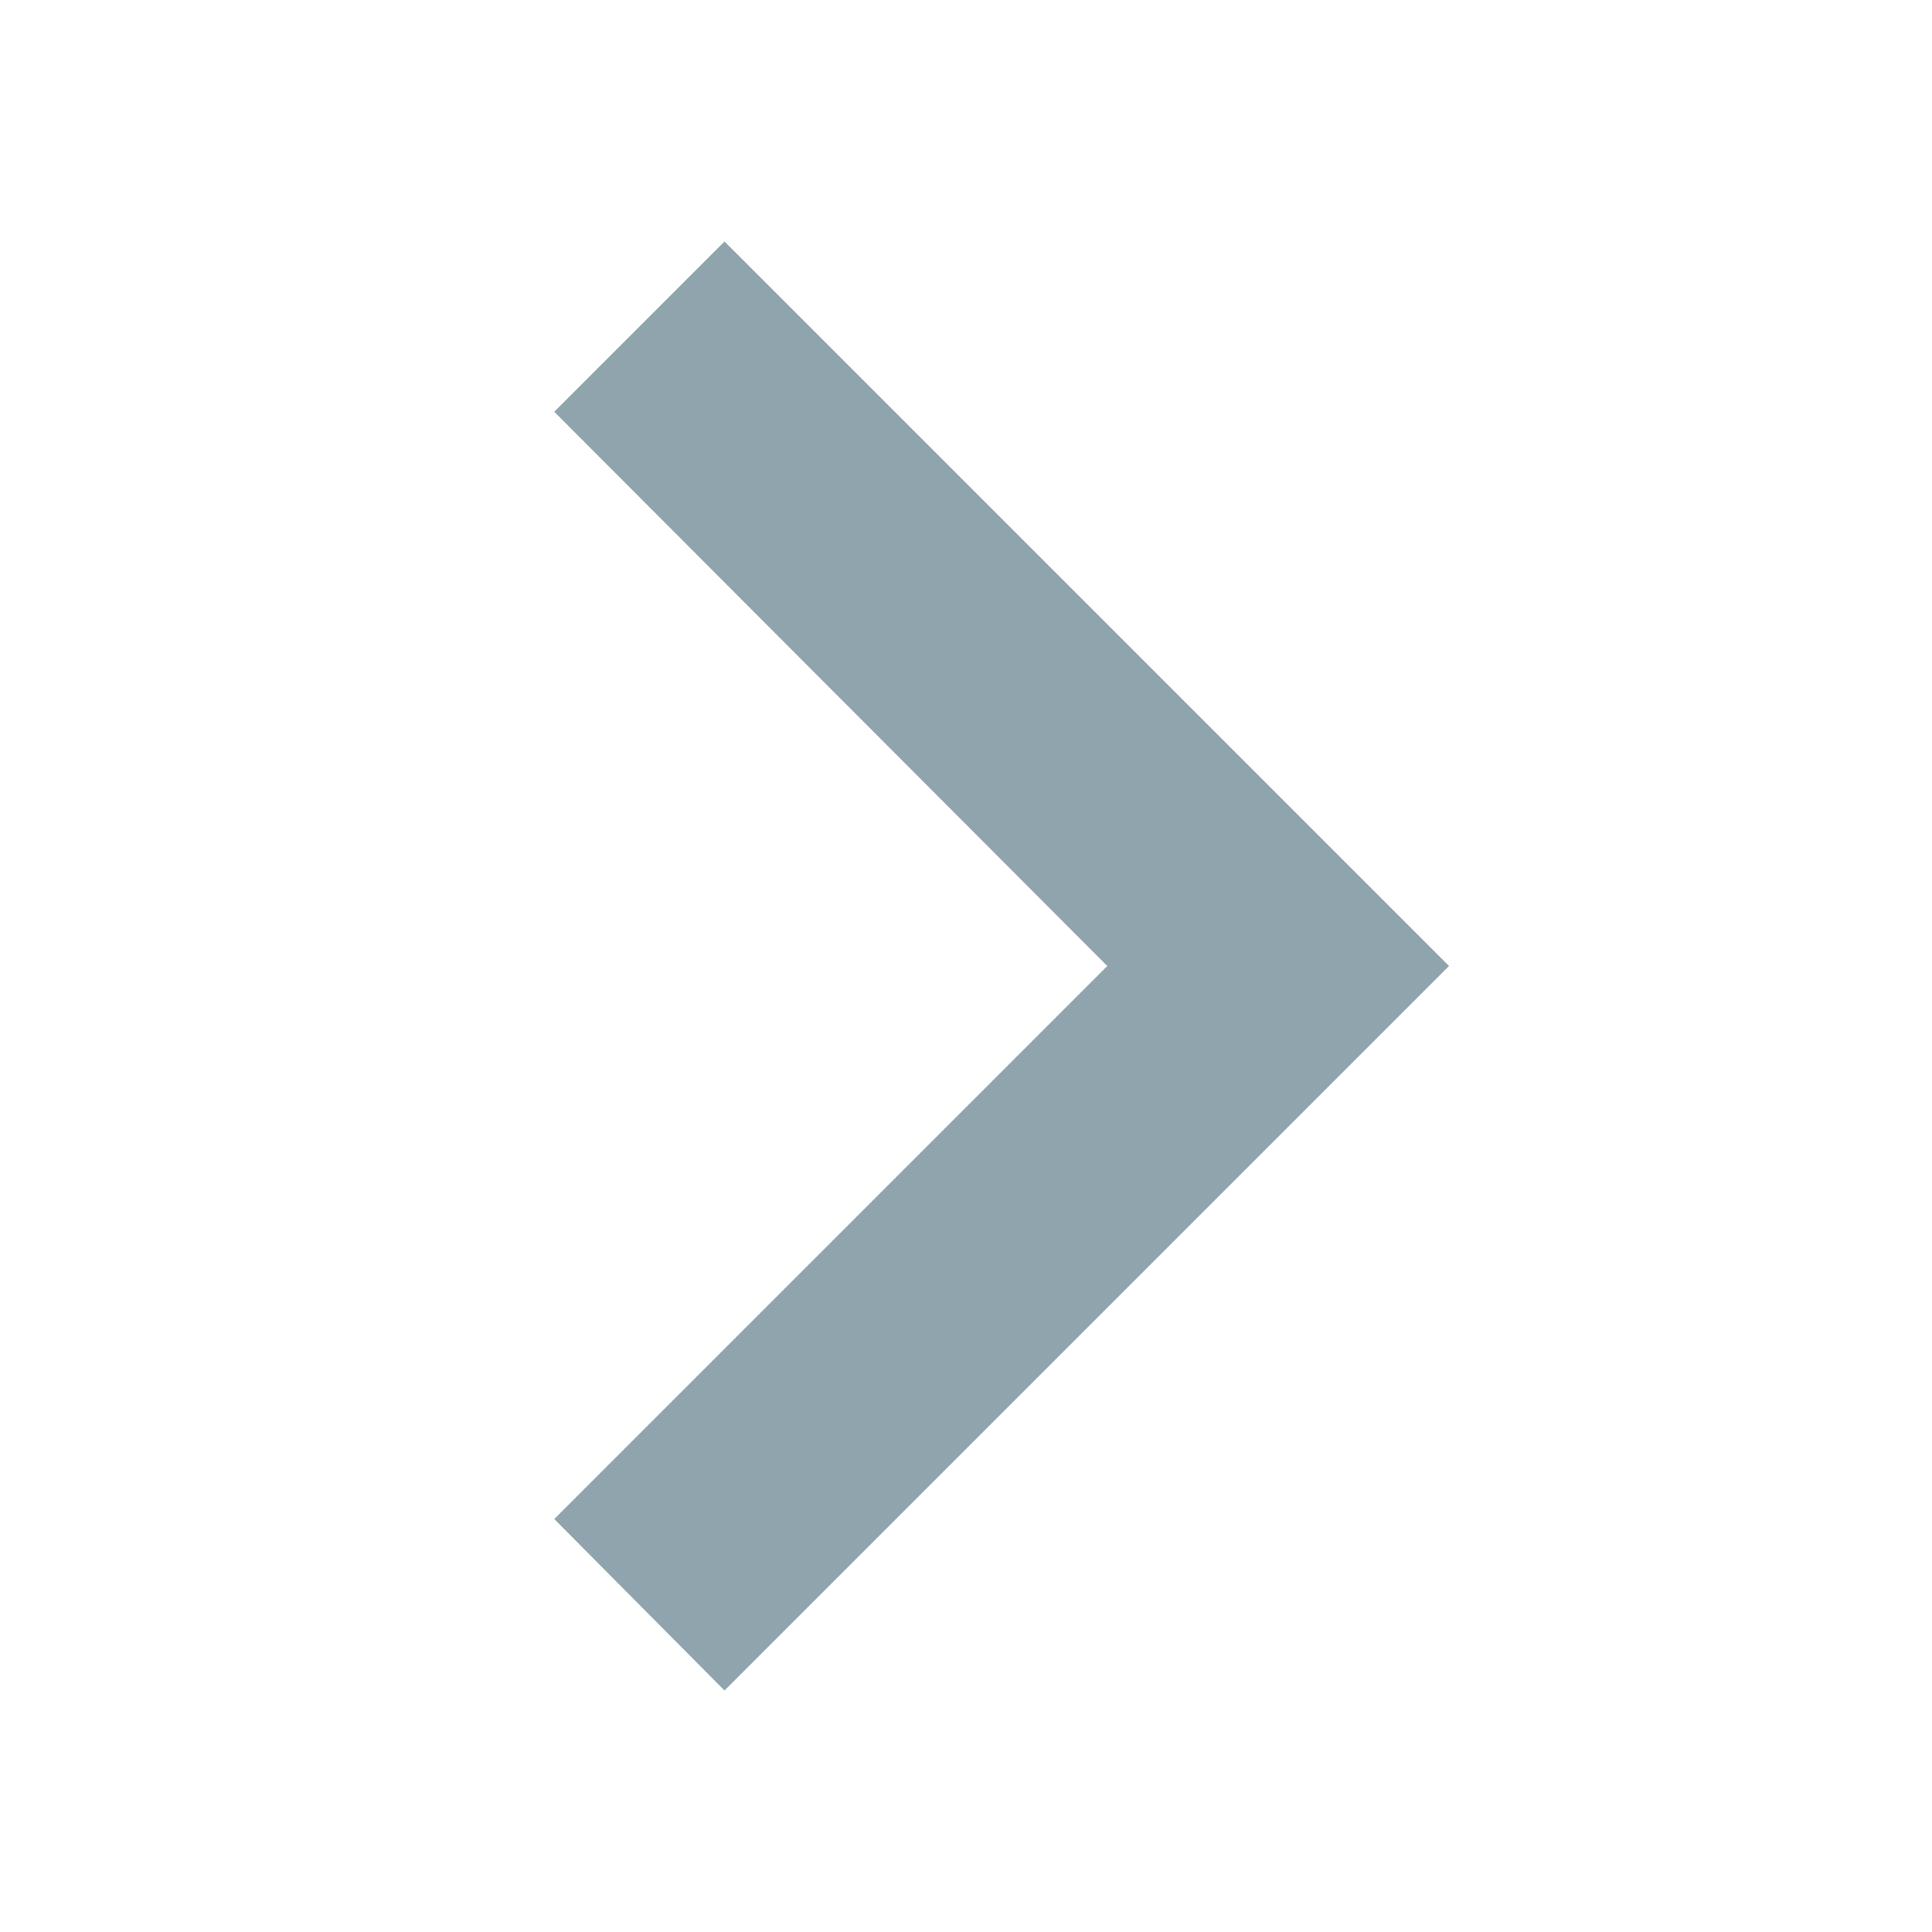 <?xml version="1.0" encoding="UTF-8"?><!DOCTYPE svg PUBLIC "-//W3C//DTD SVG 1.1//EN"
        "http://www.w3.org/Graphics/SVG/1.1/DTD/svg11.dtd">
<svg xmlns:xlink="http://www.w3.org/1999/xlink" xmlns="http://www.w3.org/2000/svg"
     version="1.1" width="9px" height="9px" fill="#90A4AE"
     viewBox="4 4 16 16">
    <path d="M8.59,16.58L13.17,12L8.59,7.41L10,6L16,12L10,18L8.59,16.58Z"/>
</svg>
